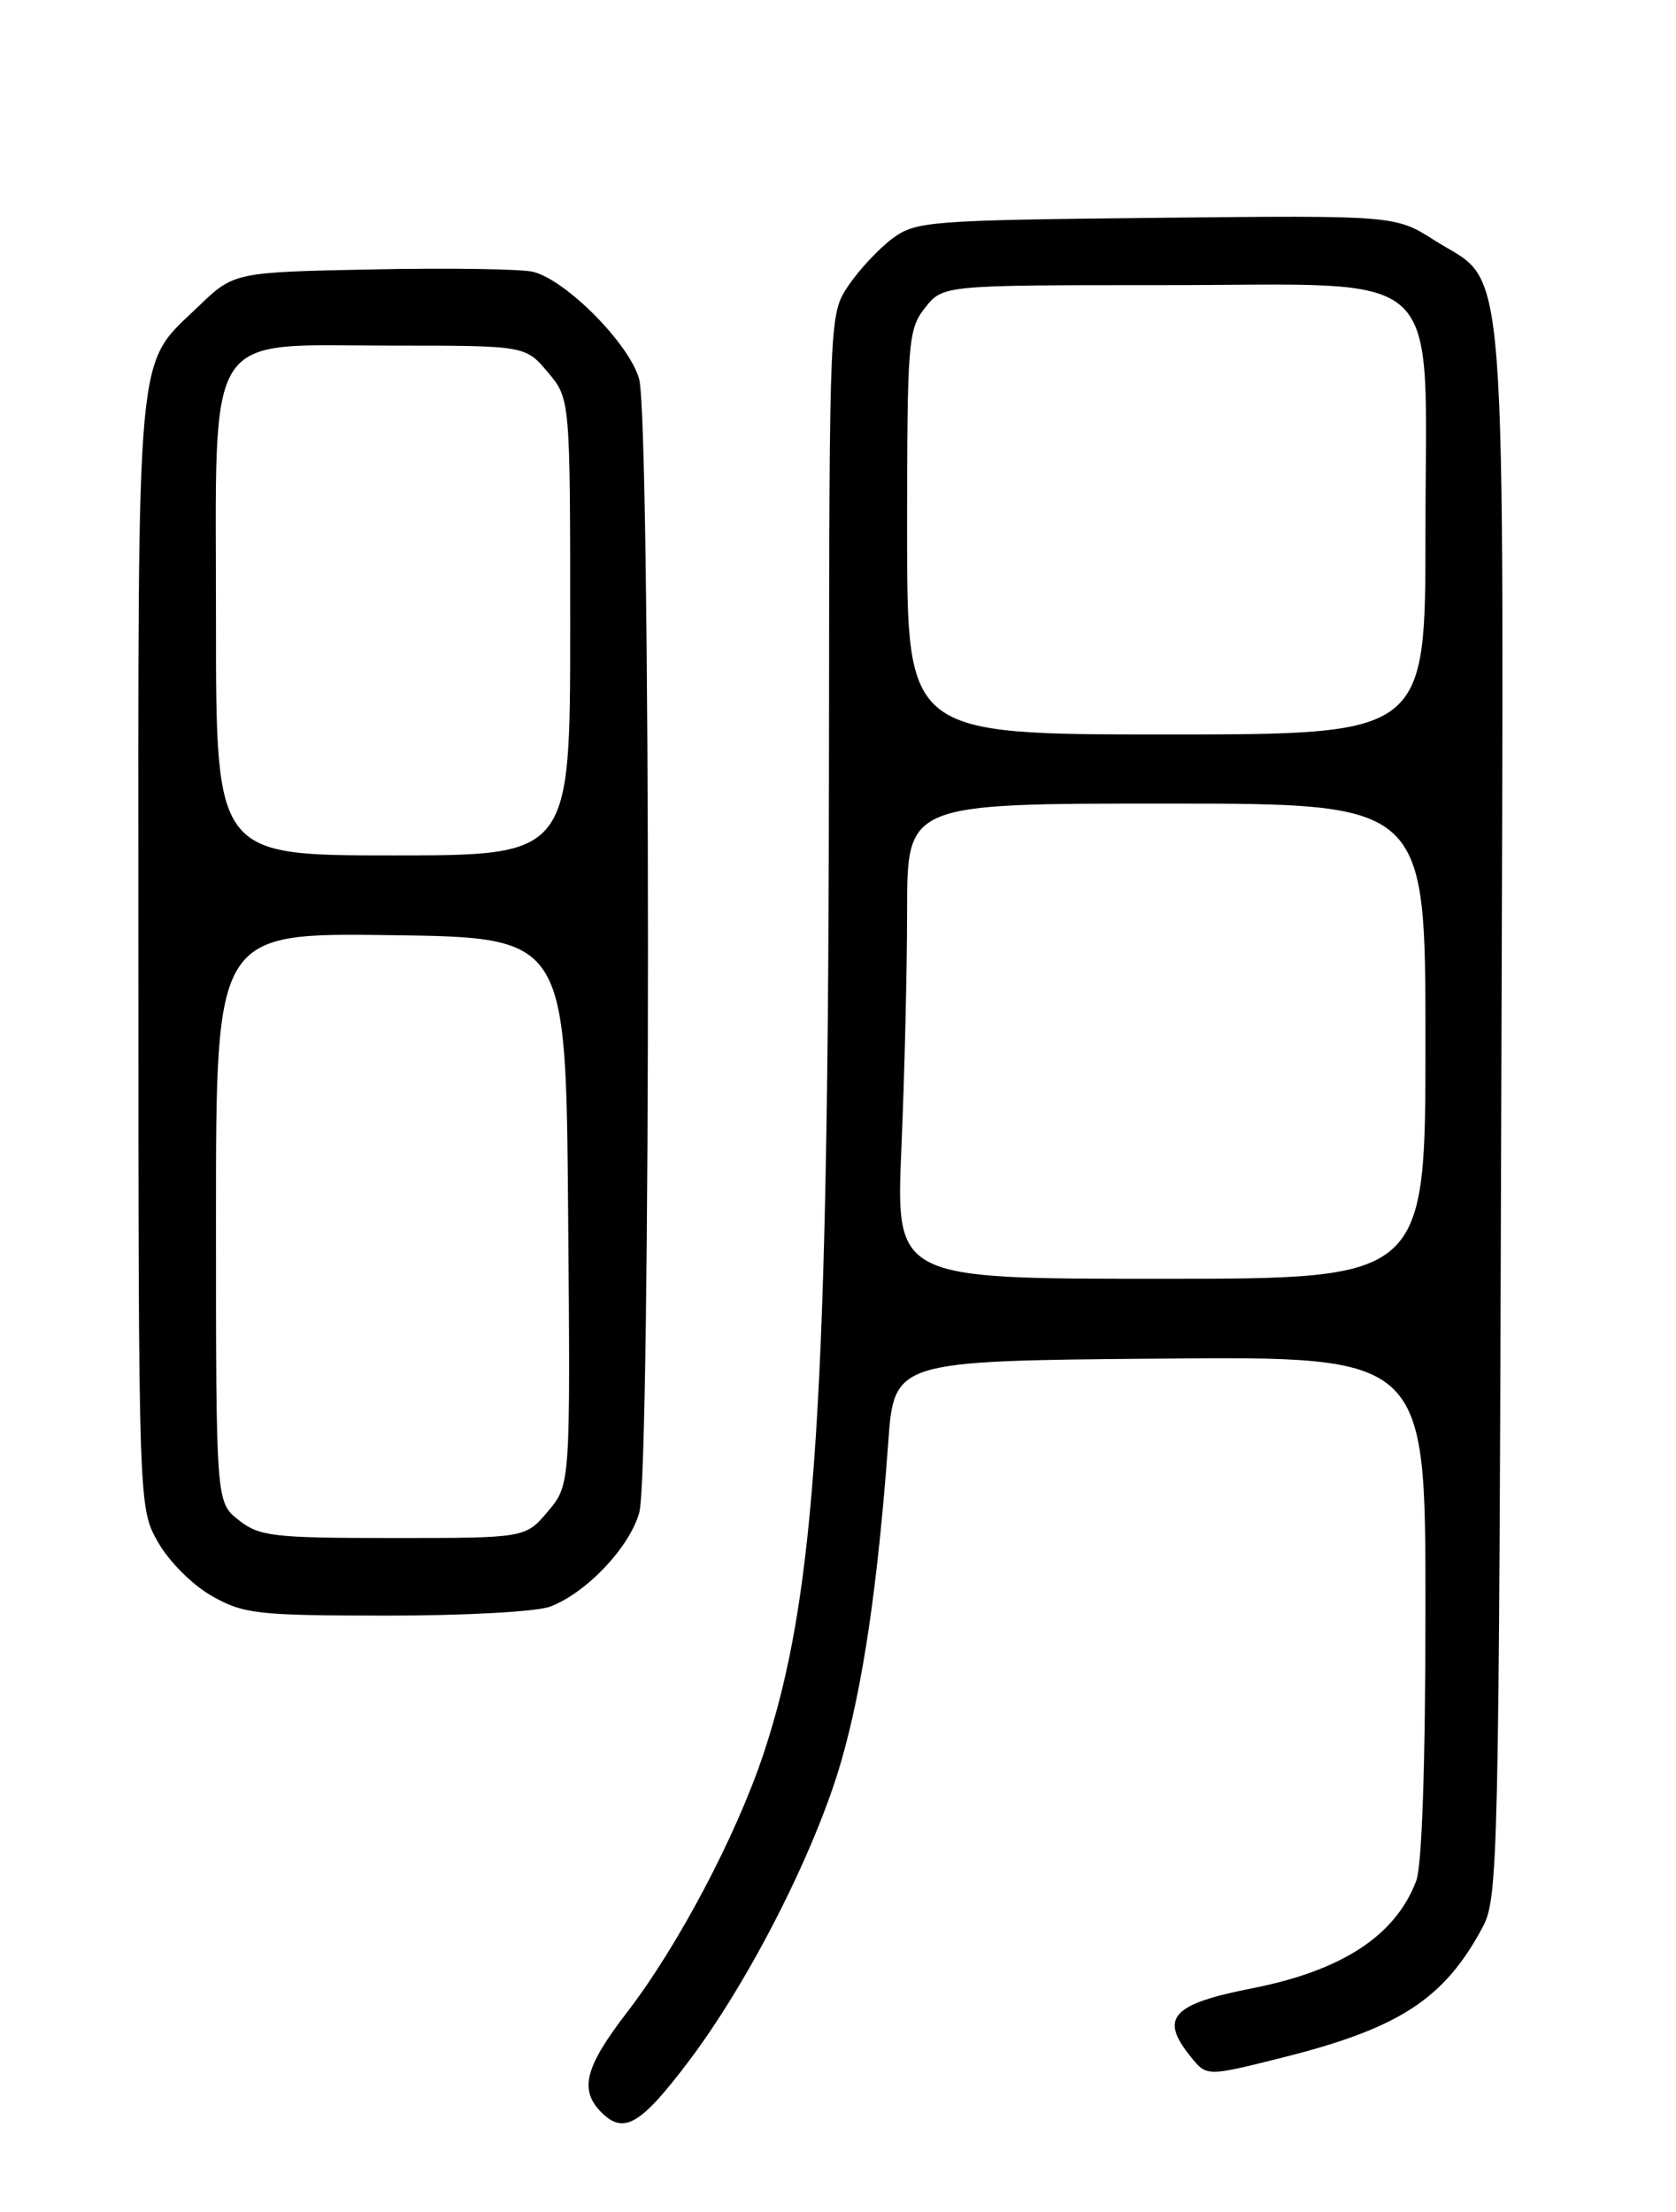 <?xml version="1.0" encoding="UTF-8" standalone="no"?>
<!DOCTYPE svg PUBLIC "-//W3C//DTD SVG 1.1//EN" "http://www.w3.org/Graphics/SVG/1.1/DTD/svg11.dtd" >
<svg xmlns="http://www.w3.org/2000/svg" xmlns:xlink="http://www.w3.org/1999/xlink" version="1.1" viewBox="0 0 194 256">
 <g >
 <path fill="currentColor"
d=" M 79.77 238.49 C 86.76 229.21 94.33 214.33 97.35 203.92 C 99.87 195.22 101.60 183.53 102.81 167.00 C 103.50 157.50 103.50 157.50 134.25 157.24 C 165.00 156.97 165.00 156.97 165.00 185.92 C 165.00 204.00 164.60 215.93 163.93 217.68 C 161.53 224.02 155.36 228.06 144.95 230.11 C 135.60 231.95 134.18 233.53 137.84 238.05 C 139.68 240.33 139.68 240.33 148.45 238.13 C 162.00 234.73 167.19 231.34 171.64 223.00 C 173.41 219.67 173.51 215.09 173.77 128.69 C 174.08 25.99 174.63 33.26 166.07 27.83 C 161.50 24.92 161.50 24.92 133.82 25.21 C 107.54 25.49 106.00 25.61 103.32 27.59 C 101.77 28.74 99.49 31.17 98.25 32.99 C 96.00 36.30 96.00 36.30 95.96 85.40 C 95.91 162.45 94.47 184.67 88.37 203.00 C 85.21 212.48 78.47 225.25 72.56 232.92 C 67.70 239.24 67.02 241.88 69.62 244.48 C 72.22 247.07 74.16 245.92 79.77 238.49 Z  M 63.68 185.94 C 67.87 184.36 72.89 179.07 74.00 175.04 C 75.35 170.20 75.33 48.72 73.98 43.86 C 72.85 39.80 65.56 32.43 61.71 31.46 C 60.38 31.13 52.05 31.00 43.19 31.18 C 27.09 31.50 27.09 31.50 22.93 35.50 C 15.65 42.49 16.00 38.76 16.02 110.22 C 16.03 174.50 16.03 174.50 18.29 178.48 C 19.55 180.71 22.29 183.45 24.52 184.71 C 28.19 186.79 29.75 186.97 44.68 186.98 C 53.71 186.99 62.12 186.53 63.68 185.94 Z  M 104.34 132.84 C 104.70 124.50 105.00 112.13 105.00 105.34 C 105.00 93.00 105.00 93.00 135.00 93.00 C 165.00 93.00 165.00 93.00 165.00 120.50 C 165.00 148.00 165.00 148.00 134.34 148.00 C 103.69 148.00 103.69 148.00 104.34 132.84 Z  M 105.00 61.63 C 105.00 39.51 105.11 38.13 107.07 35.63 C 109.15 33.00 109.15 33.00 134.62 33.00 C 167.97 33.00 165.00 30.20 165.00 61.65 C 165.00 85.00 165.00 85.00 135.00 85.00 C 105.00 85.00 105.00 85.00 105.00 61.63 Z  M 27.63 175.93 C 25.00 173.85 25.00 173.85 25.00 140.91 C 25.00 107.96 25.00 107.96 45.25 108.23 C 65.50 108.50 65.50 108.50 65.76 140.16 C 66.03 171.81 66.03 171.81 63.43 174.91 C 60.82 178.00 60.82 178.00 45.55 178.00 C 31.61 178.00 30.04 177.82 27.63 175.93 Z  M 25.00 71.95 C 25.00 37.44 23.37 40.00 45.37 40.00 C 60.82 40.00 60.82 40.00 63.41 43.08 C 66.00 46.15 66.00 46.15 66.00 72.58 C 66.00 99.00 66.00 99.00 45.50 99.00 C 25.00 99.00 25.00 99.00 25.00 71.95 Z "/>
</g>
</svg>